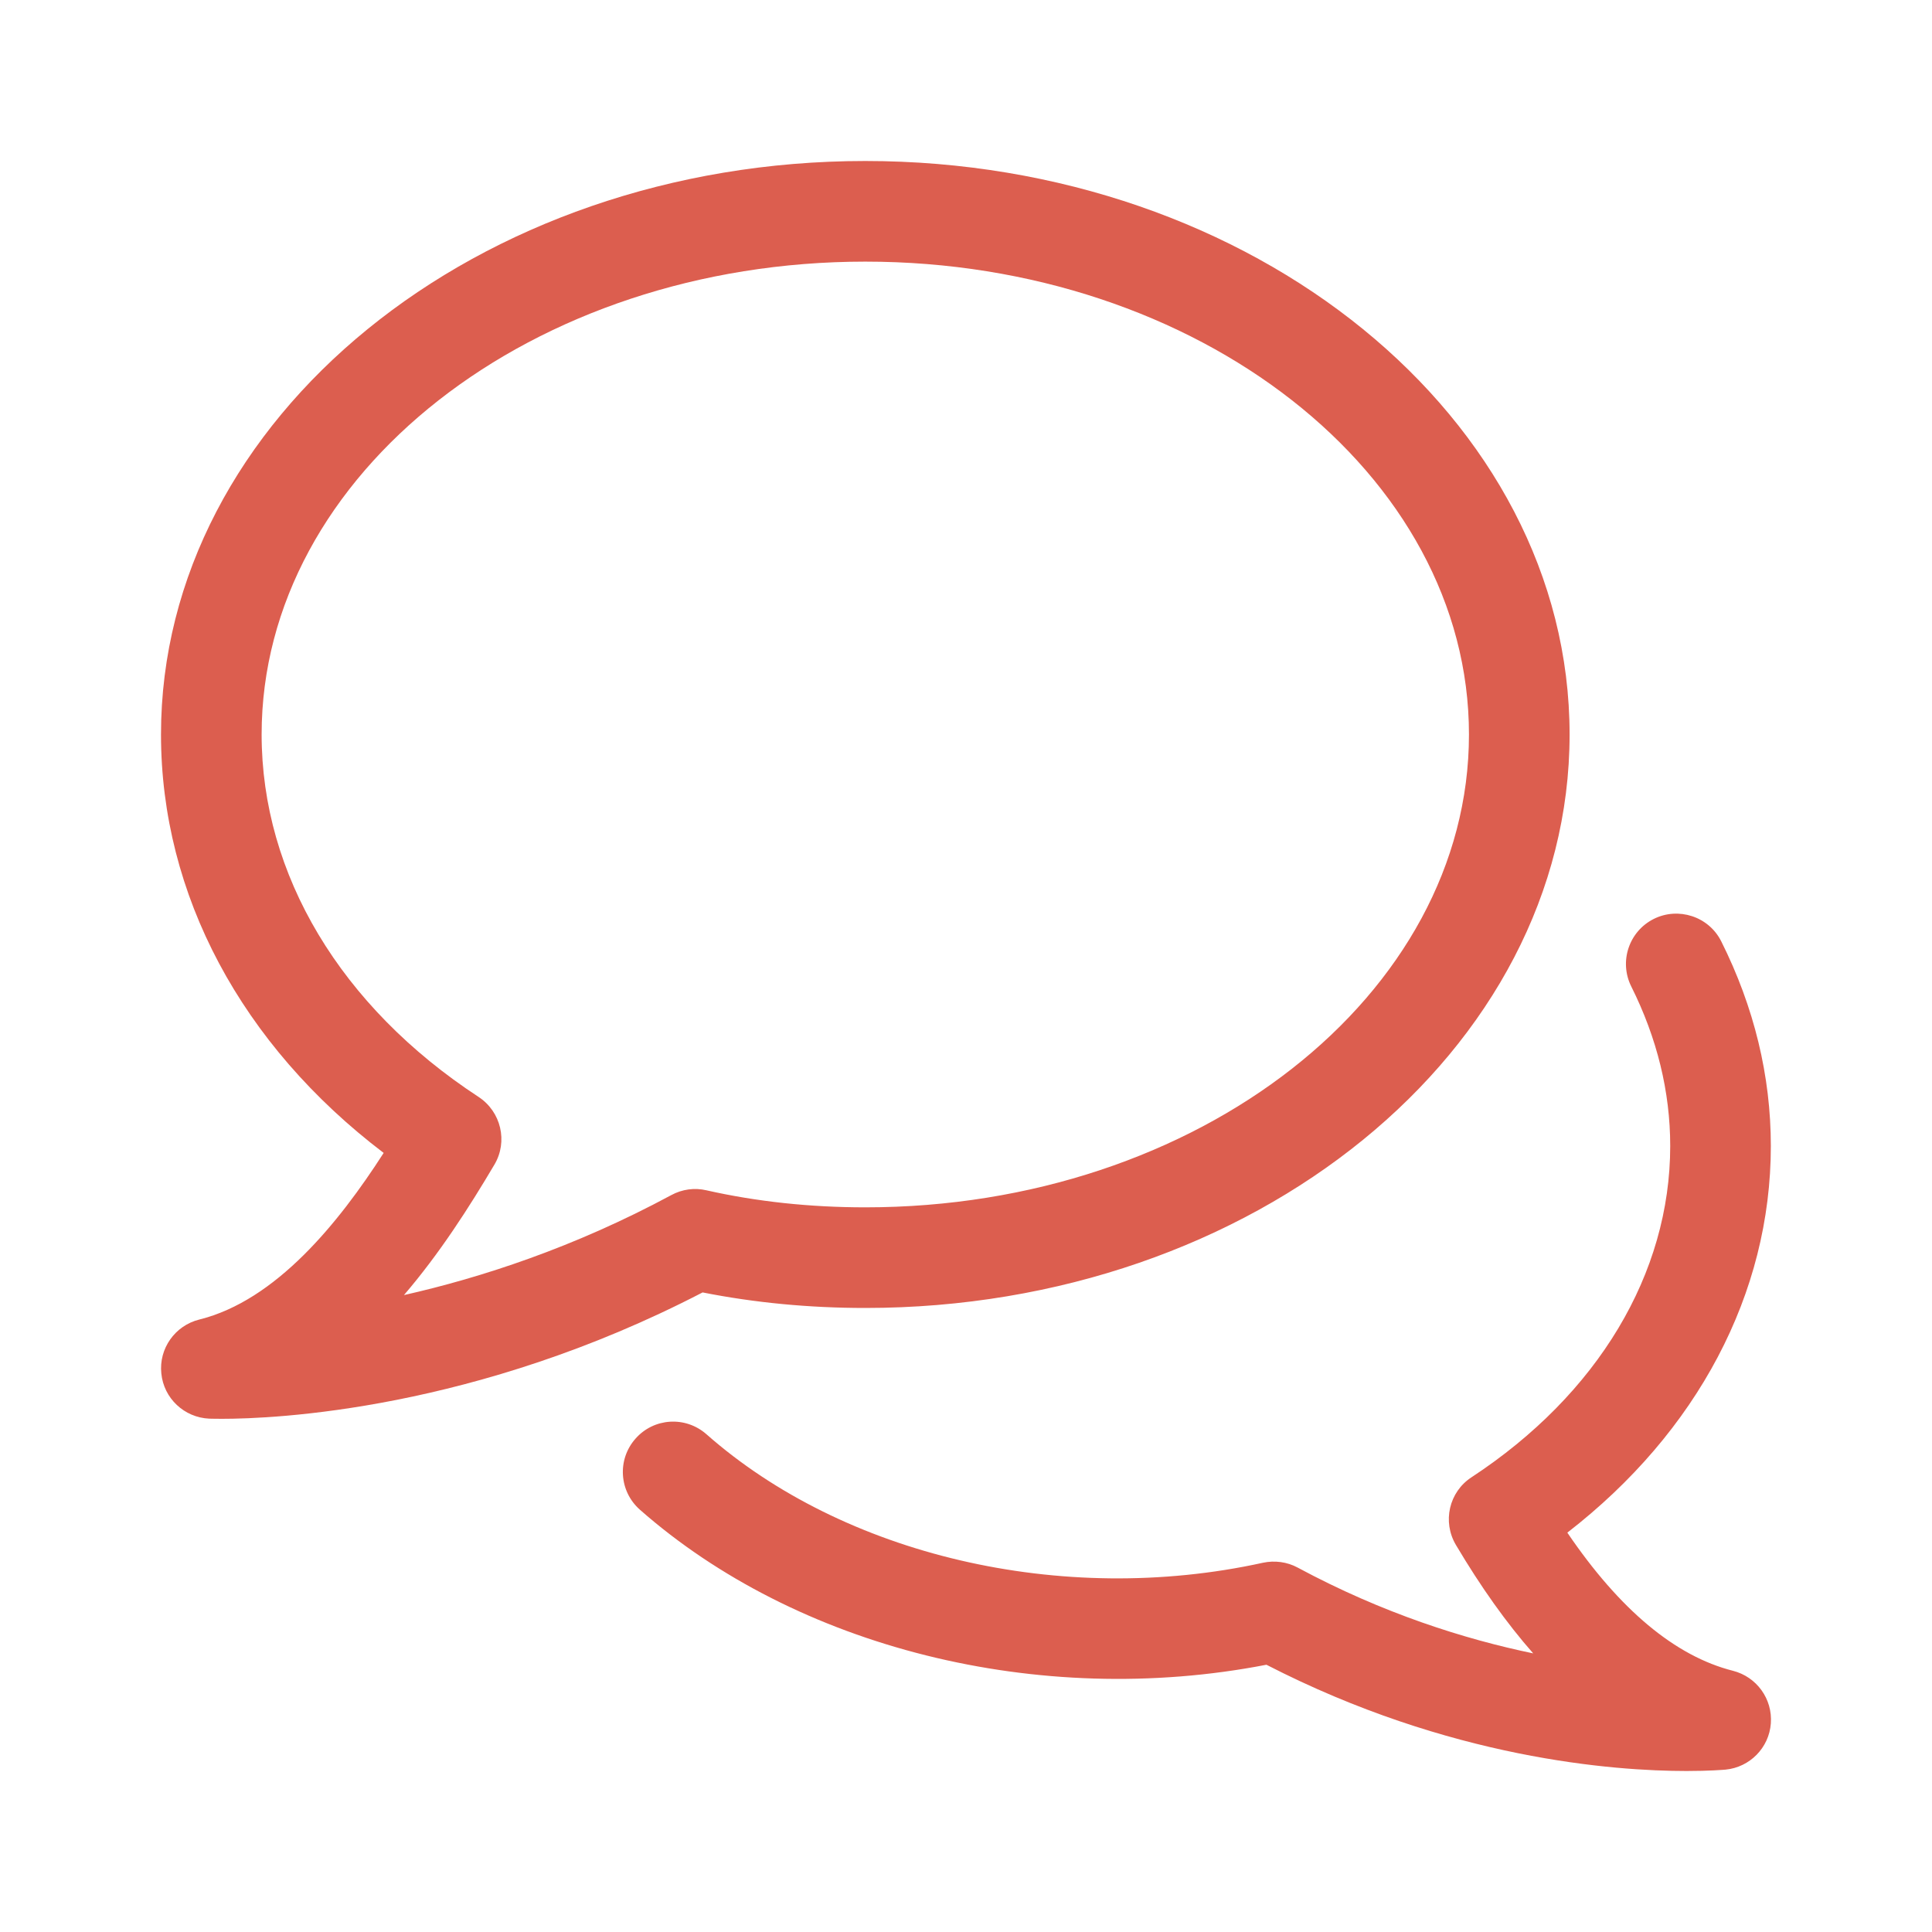 <svg width="24" height="24" viewBox="0 0 24 24" fill="none" xmlns="http://www.w3.org/2000/svg">
<g clip-path="url(#clip0_3157_13346)">
<path d="M10.749 2C5.926 2 2 5.196 2 9.124C2 11.114 3 12.98 4.766 14.322C4.205 15.195 3.427 16.156 2.475 16.392C2.174 16.467 1.972 16.752 2.004 17.061C2.034 17.371 2.289 17.609 2.599 17.623C2.614 17.623 2.669 17.625 2.757 17.625C3.406 17.625 5.9 17.522 8.728 16.055C9.373 16.183 10.052 16.248 10.749 16.248C15.572 16.248 19.498 13.052 19.498 9.124C19.498 5.196 15.572 2 10.749 2ZM10.749 14.998C10.062 14.998 9.398 14.927 8.774 14.786C8.628 14.752 8.473 14.773 8.339 14.846C7.129 15.498 5.971 15.873 5.018 16.088C5.46 15.573 5.828 14.998 6.142 14.467C6.312 14.18 6.224 13.81 5.946 13.627C4.232 12.505 3.25 10.864 3.25 9.124C3.25 5.885 6.613 3.25 10.749 3.25C14.885 3.25 18.248 5.885 18.248 9.124C18.248 12.363 14.885 14.998 10.749 14.998Z" fill="#DC5E4F"/>
<path d="M21.527 20.755C20.812 20.574 20.121 19.998 19.47 19.039C21.085 17.789 21.998 16.068 21.998 14.236C21.998 13.367 21.791 12.511 21.382 11.694C21.227 11.384 20.849 11.263 20.544 11.415C20.235 11.57 20.11 11.945 20.264 12.254C20.585 12.896 20.748 13.562 20.748 14.236C20.748 15.821 19.849 17.321 18.28 18.351C18 18.533 17.915 18.904 18.086 19.192C18.395 19.713 18.714 20.162 19.046 20.539C18.198 20.363 17.181 20.044 16.12 19.473C15.989 19.402 15.834 19.382 15.689 19.413C13.177 19.965 10.471 19.312 8.776 17.817C8.515 17.587 8.121 17.613 7.894 17.872C7.665 18.131 7.69 18.525 7.949 18.754C9.887 20.461 12.896 21.231 15.732 20.68C18.006 21.85 20.05 22 20.951 22C21.237 22 21.407 21.985 21.435 21.983C21.737 21.954 21.976 21.711 21.998 21.409C22.021 21.105 21.822 20.83 21.527 20.755Z" fill="#DC5E4F"/>
</g>
<defs>
<clipPath id="clip0_3157_13346">
<rect width="20" height="20" fill="white" transform="translate(2 2)"/>
</clipPath>
</defs>
</svg>
